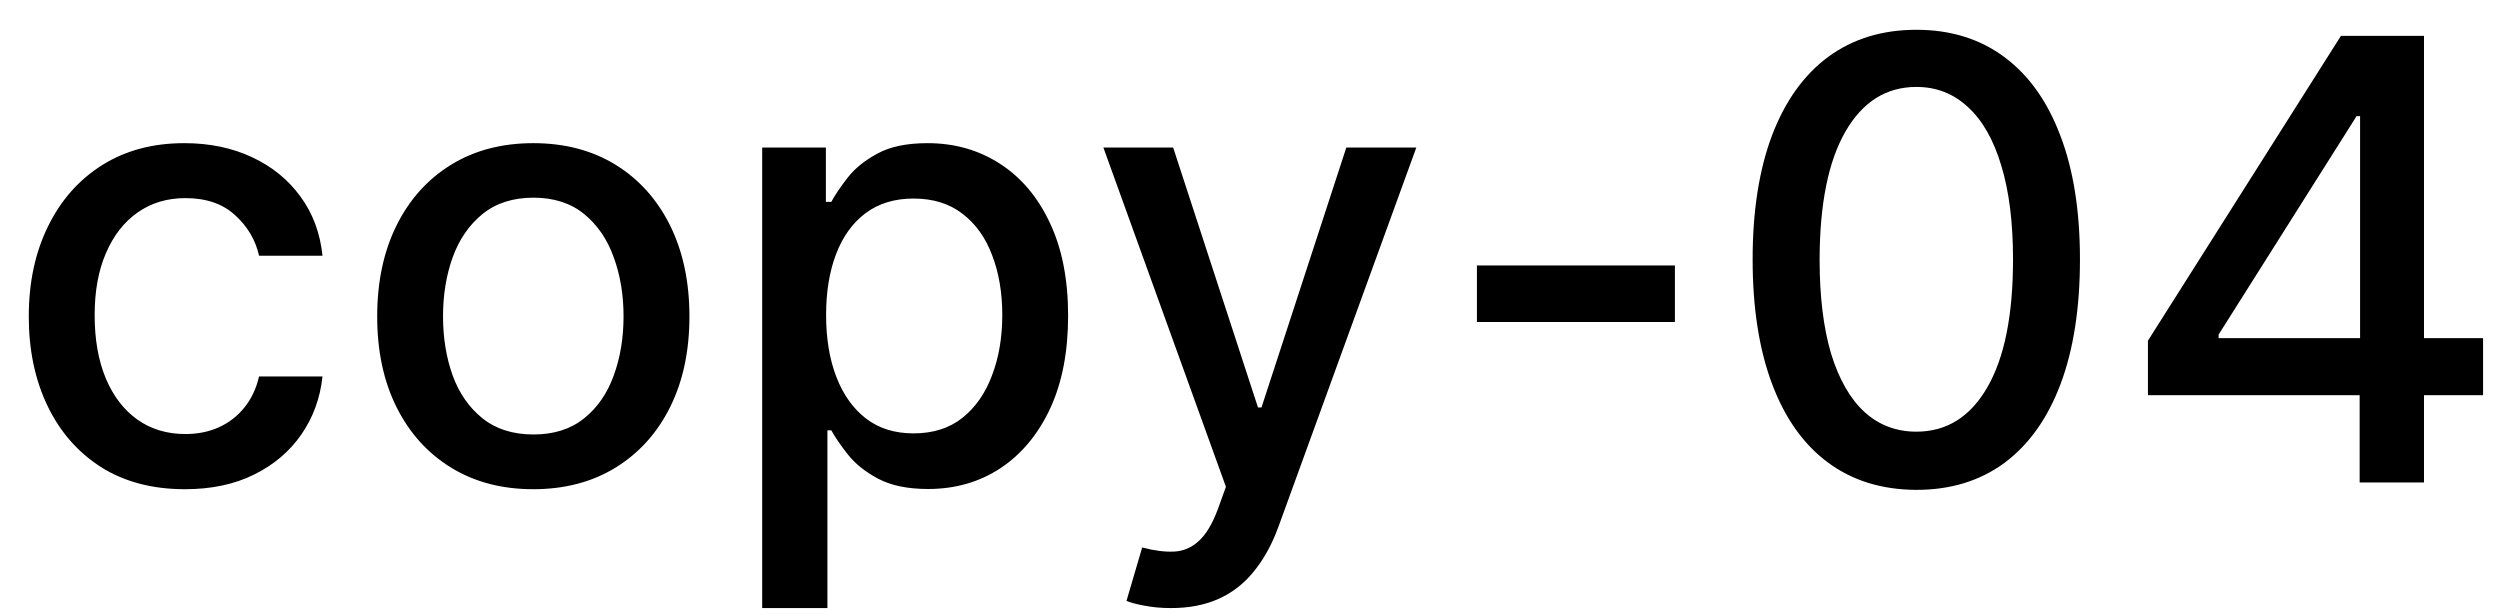 <svg width="57" height="14" viewBox="0 0 57 14" fill="none" xmlns="http://www.w3.org/2000/svg">
<path d="M4.216 11.154C3.477 11.154 2.84 10.987 2.307 10.652C1.777 10.314 1.369 9.848 1.084 9.255C0.799 8.662 0.656 7.982 0.656 7.217C0.656 6.441 0.802 5.757 1.094 5.163C1.385 4.567 1.796 4.101 2.327 3.766C2.857 3.432 3.482 3.264 4.201 3.264C4.781 3.264 5.298 3.372 5.752 3.587C6.206 3.799 6.572 4.098 6.851 4.482C7.133 4.867 7.3 5.316 7.353 5.83H5.906C5.827 5.472 5.644 5.163 5.359 4.905C5.078 4.646 4.7 4.517 4.226 4.517C3.812 4.517 3.449 4.626 3.137 4.845C2.829 5.061 2.589 5.369 2.416 5.77C2.244 6.168 2.158 6.638 2.158 7.182C2.158 7.739 2.242 8.219 2.411 8.624C2.58 9.028 2.819 9.341 3.127 9.563C3.439 9.785 3.805 9.896 4.226 9.896C4.508 9.896 4.763 9.845 4.991 9.742C5.223 9.636 5.417 9.485 5.573 9.29C5.732 9.094 5.843 8.859 5.906 8.584H7.353C7.3 9.078 7.139 9.518 6.871 9.906C6.602 10.294 6.243 10.599 5.792 10.821C5.344 11.043 4.819 11.154 4.216 11.154ZM12.159 11.154C11.443 11.154 10.819 10.99 10.285 10.662C9.751 10.334 9.337 9.875 9.042 9.285C8.747 8.695 8.6 8.005 8.6 7.217C8.6 6.424 8.747 5.732 9.042 5.138C9.337 4.545 9.751 4.085 10.285 3.756C10.819 3.428 11.443 3.264 12.159 3.264C12.875 3.264 13.5 3.428 14.034 3.756C14.567 4.085 14.982 4.545 15.277 5.138C15.571 5.732 15.719 6.424 15.719 7.217C15.719 8.005 15.571 8.695 15.277 9.285C14.982 9.875 14.567 10.334 14.034 10.662C13.5 10.99 12.875 11.154 12.159 11.154ZM12.164 9.906C12.628 9.906 13.013 9.784 13.318 9.538C13.623 9.293 13.848 8.967 13.994 8.559C14.143 8.151 14.217 7.702 14.217 7.212C14.217 6.724 14.143 6.277 13.994 5.869C13.848 5.458 13.623 5.129 13.318 4.88C13.013 4.631 12.628 4.507 12.164 4.507C11.697 4.507 11.309 4.631 11.001 4.88C10.696 5.129 10.469 5.458 10.32 5.869C10.174 6.277 10.101 6.724 10.101 7.212C10.101 7.702 10.174 8.151 10.32 8.559C10.469 8.967 10.696 9.293 11.001 9.538C11.309 9.784 11.697 9.906 12.164 9.906ZM17.378 13.864V3.364H18.83V4.602H18.954C19.04 4.442 19.165 4.259 19.327 4.05C19.489 3.841 19.715 3.659 20.003 3.503C20.291 3.344 20.673 3.264 21.147 3.264C21.763 3.264 22.313 3.42 22.797 3.732C23.281 4.043 23.661 4.492 23.936 5.079C24.214 5.665 24.353 6.371 24.353 7.197C24.353 8.022 24.216 8.73 23.941 9.32C23.666 9.906 23.288 10.359 22.807 10.677C22.327 10.992 21.778 11.149 21.162 11.149C20.698 11.149 20.318 11.071 20.023 10.915C19.731 10.76 19.503 10.577 19.337 10.369C19.171 10.16 19.044 9.974 18.954 9.812H18.865V13.864H17.378ZM18.835 7.182C18.835 7.719 18.913 8.189 19.069 8.594C19.224 8.998 19.45 9.315 19.745 9.543C20.04 9.769 20.401 9.881 20.828 9.881C21.273 9.881 21.644 9.764 21.942 9.528C22.24 9.29 22.466 8.967 22.618 8.559C22.774 8.151 22.852 7.692 22.852 7.182C22.852 6.678 22.776 6.226 22.623 5.825C22.474 5.424 22.249 5.107 21.947 4.875C21.649 4.643 21.276 4.527 20.828 4.527C20.398 4.527 20.033 4.638 19.735 4.86C19.44 5.082 19.216 5.392 19.064 5.79C18.911 6.188 18.835 6.652 18.835 7.182ZM26.699 13.864C26.477 13.864 26.274 13.845 26.092 13.809C25.91 13.776 25.774 13.739 25.684 13.7L26.042 12.482C26.314 12.555 26.556 12.586 26.768 12.576C26.98 12.566 27.168 12.486 27.33 12.337C27.496 12.188 27.642 11.945 27.768 11.607L27.951 11.099L25.157 3.364H26.748L28.682 9.29H28.762L30.696 3.364H32.292L29.145 12.019C28.999 12.417 28.813 12.753 28.588 13.028C28.363 13.307 28.094 13.516 27.782 13.655C27.471 13.794 27.11 13.864 26.699 13.864ZM38.188 6.053V7.341H33.674V6.053H38.188ZM43.694 11.169C42.909 11.166 42.237 10.959 41.681 10.548C41.124 10.137 40.698 9.538 40.403 8.753C40.108 7.967 39.96 7.021 39.96 5.914C39.96 4.81 40.108 3.867 40.403 3.085C40.701 2.303 41.129 1.706 41.685 1.295C42.246 0.884 42.915 0.679 43.694 0.679C44.473 0.679 45.141 0.886 45.698 1.3C46.254 1.711 46.68 2.308 46.975 3.09C47.274 3.869 47.423 4.81 47.423 5.914C47.423 7.024 47.275 7.972 46.98 8.758C46.685 9.54 46.259 10.138 45.703 10.553C45.146 10.963 44.476 11.169 43.694 11.169ZM43.694 9.842C44.383 9.842 44.922 9.505 45.31 8.832C45.701 8.16 45.897 7.187 45.897 5.914C45.897 5.069 45.807 4.355 45.628 3.771C45.452 3.185 45.199 2.741 44.867 2.439C44.539 2.134 44.148 1.982 43.694 1.982C43.008 1.982 42.469 2.32 42.078 2.996C41.687 3.672 41.49 4.645 41.487 5.914C41.487 6.763 41.575 7.48 41.75 8.067C41.929 8.65 42.183 9.093 42.511 9.394C42.839 9.692 43.233 9.842 43.694 9.842ZM48.973 9.011V7.768L53.373 0.818H54.352V2.648H53.73L50.584 7.629V7.709H56.614V9.011H48.973ZM53.8 11V8.634L53.81 8.067V0.818H55.267V11H53.8Z" fill="black"/>
</svg>
